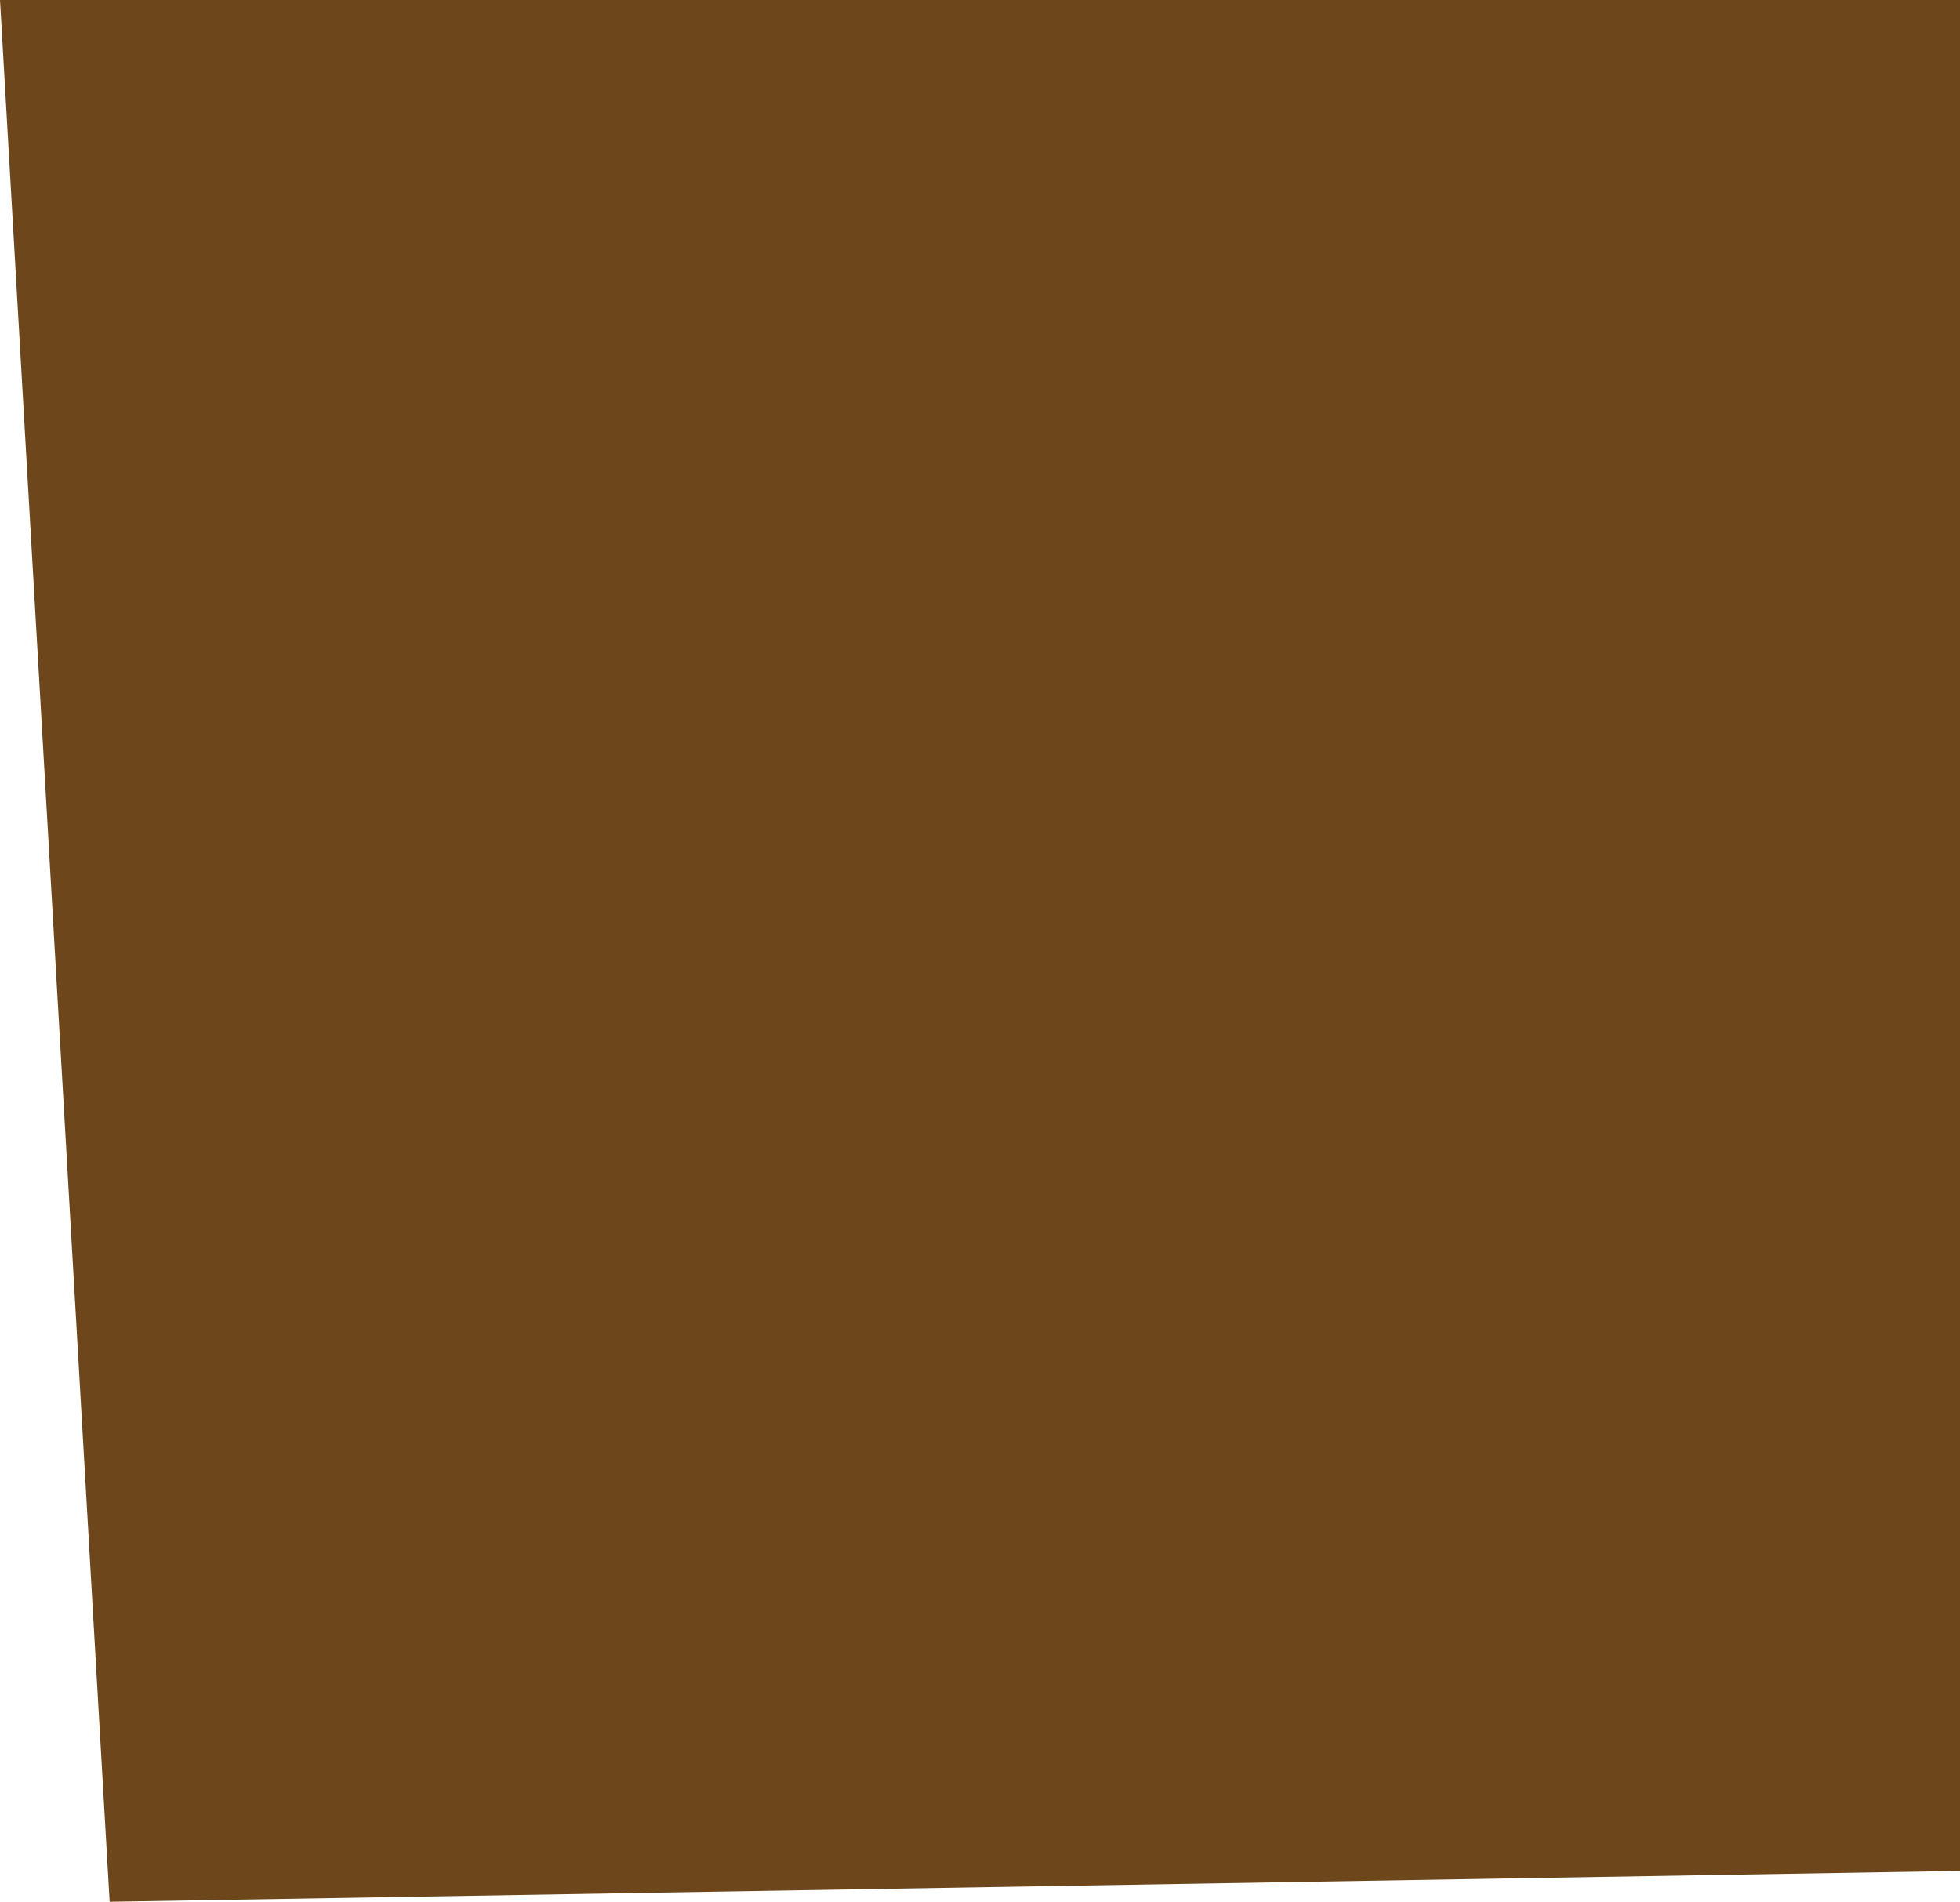 <?xml version="1.0" encoding="UTF-8" standalone="no"?>
<svg xmlns:xlink="http://www.w3.org/1999/xlink" height="27.75px" width="28.6px" xmlns="http://www.w3.org/2000/svg">
  <g transform="matrix(1.0, 0.0, 0.0, 1.0, 2.1, 2.0)">
    <path d="M26.5 -2.0 L26.5 25.3 -0.5 25.75 -2.1 -2.0 26.5 -2.0" fill="#6d461b" fill-rule="evenodd" stroke="none"/>
  </g>
</svg>
